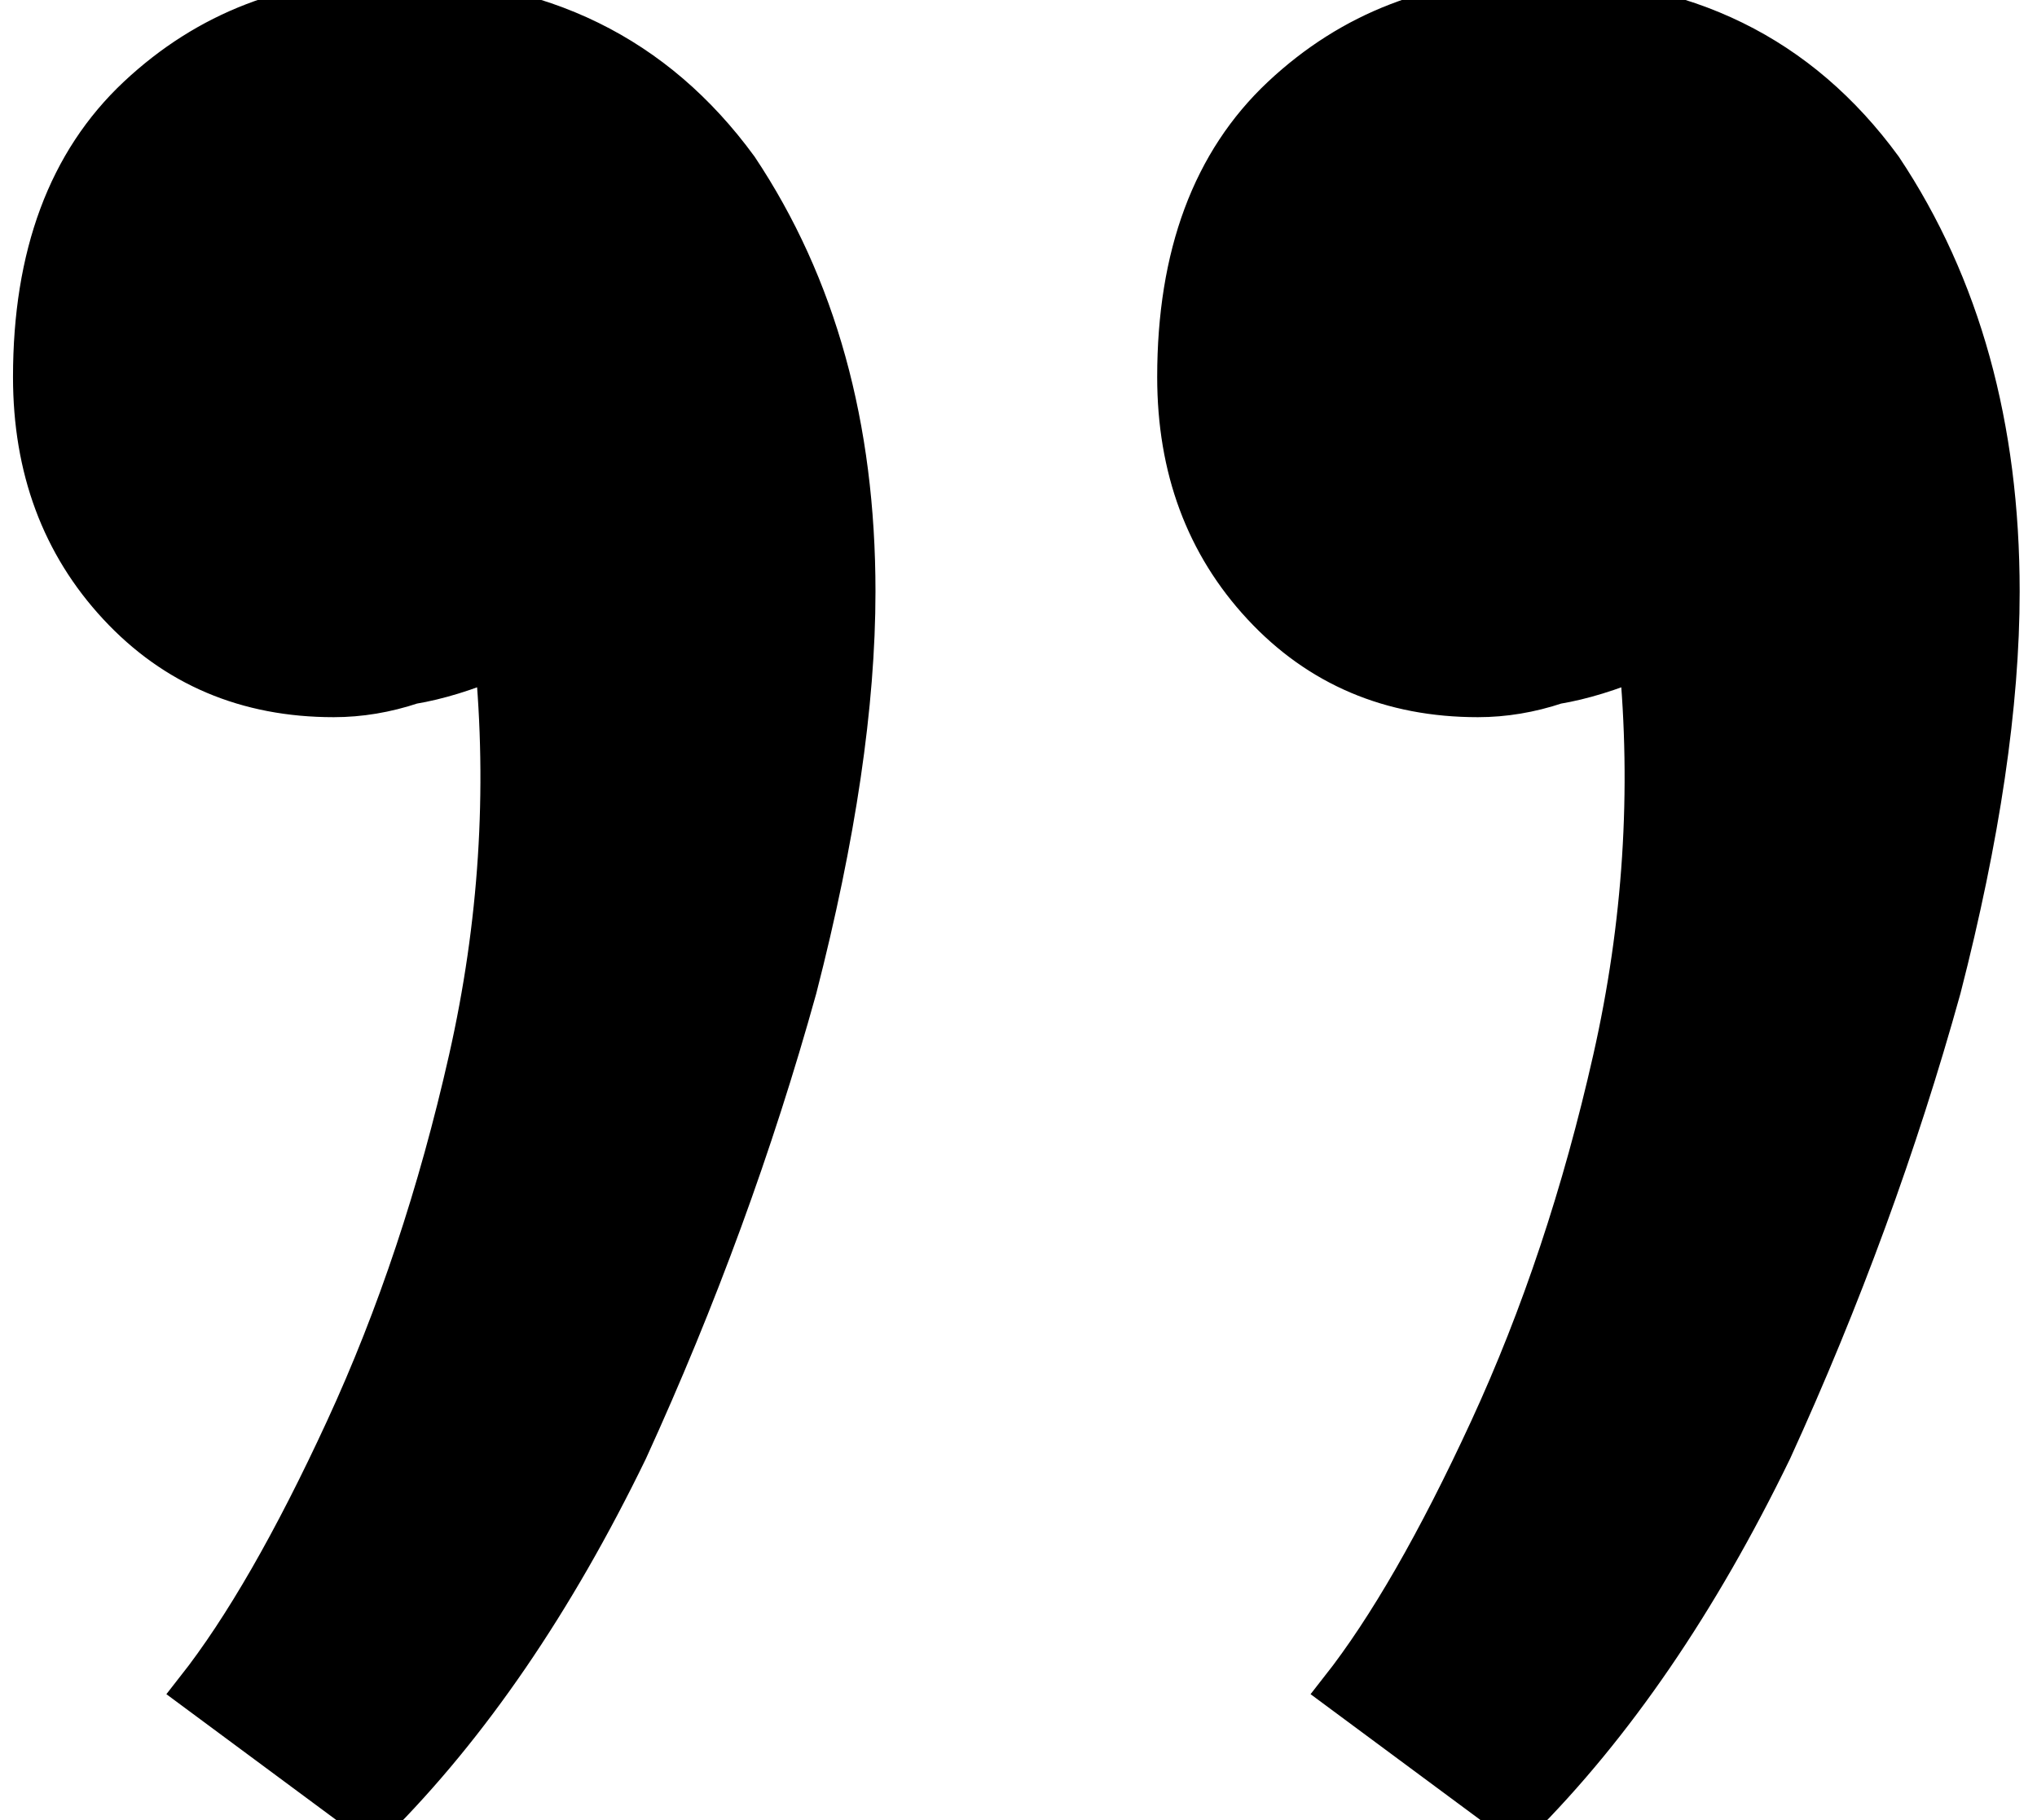 <svg width="47" height="42" viewBox="0 0 47 42" fill="currentColor" stroke="currentColor" xmlns="http://www.w3.org/2000/svg">
<path d="M35 42L30.95 39C32.05 37.6 33.2 35.6 34.4 33C35.6 30.4 36.55 27.55 37.25 24.45C37.95 21.35 38.15 18.25 37.85 15.15C37.15 15.45 36.5 15.65 35.9 15.75C35.3 15.95 34.7 16.05 34.1 16.05C32.1 16.05 30.45 15.35 29.15 13.95C27.85 12.55 27.2 10.8 27.2 8.7C27.2 5.9 28 3.75 29.6 2.25C31.2 0.75 33.15 2.86102e-06 35.45 2.86102e-06C38.85 2.86102e-06 41.5 1.3 43.4 3.9C45.2 6.6 46.1 9.85 46.1 13.65C46.1 16.25 45.65 19.3 44.75 22.8C43.75 26.4 42.45 29.95 40.85 33.45C39.15 36.95 37.2 39.8 35 42ZM8.6 42L4.55 39C5.65 37.6 6.8 35.6 8 33C9.2 30.4 10.15 27.55 10.85 24.45C11.55 21.35 11.75 18.25 11.45 15.15C10.75 15.45 10.1 15.65 9.5 15.75C8.9 15.95 8.3 16.05 7.7 16.05C5.7 16.05 4.05 15.35 2.75 13.95C1.45 12.55 0.8 10.8 0.8 8.7C0.8 5.9 1.6 3.75 3.2 2.25C4.8 0.75 6.75 2.86102e-06 9.05 2.86102e-06C12.45 2.86102e-06 15.1 1.3 17 3.9C18.8 6.6 19.7 9.85 19.7 13.65C19.7 16.25 19.25 19.3 18.35 22.8C17.35 26.4 16.05 29.95 14.45 33.45C12.75 36.95 10.8 39.8 8.6 42Z" />
</svg>
